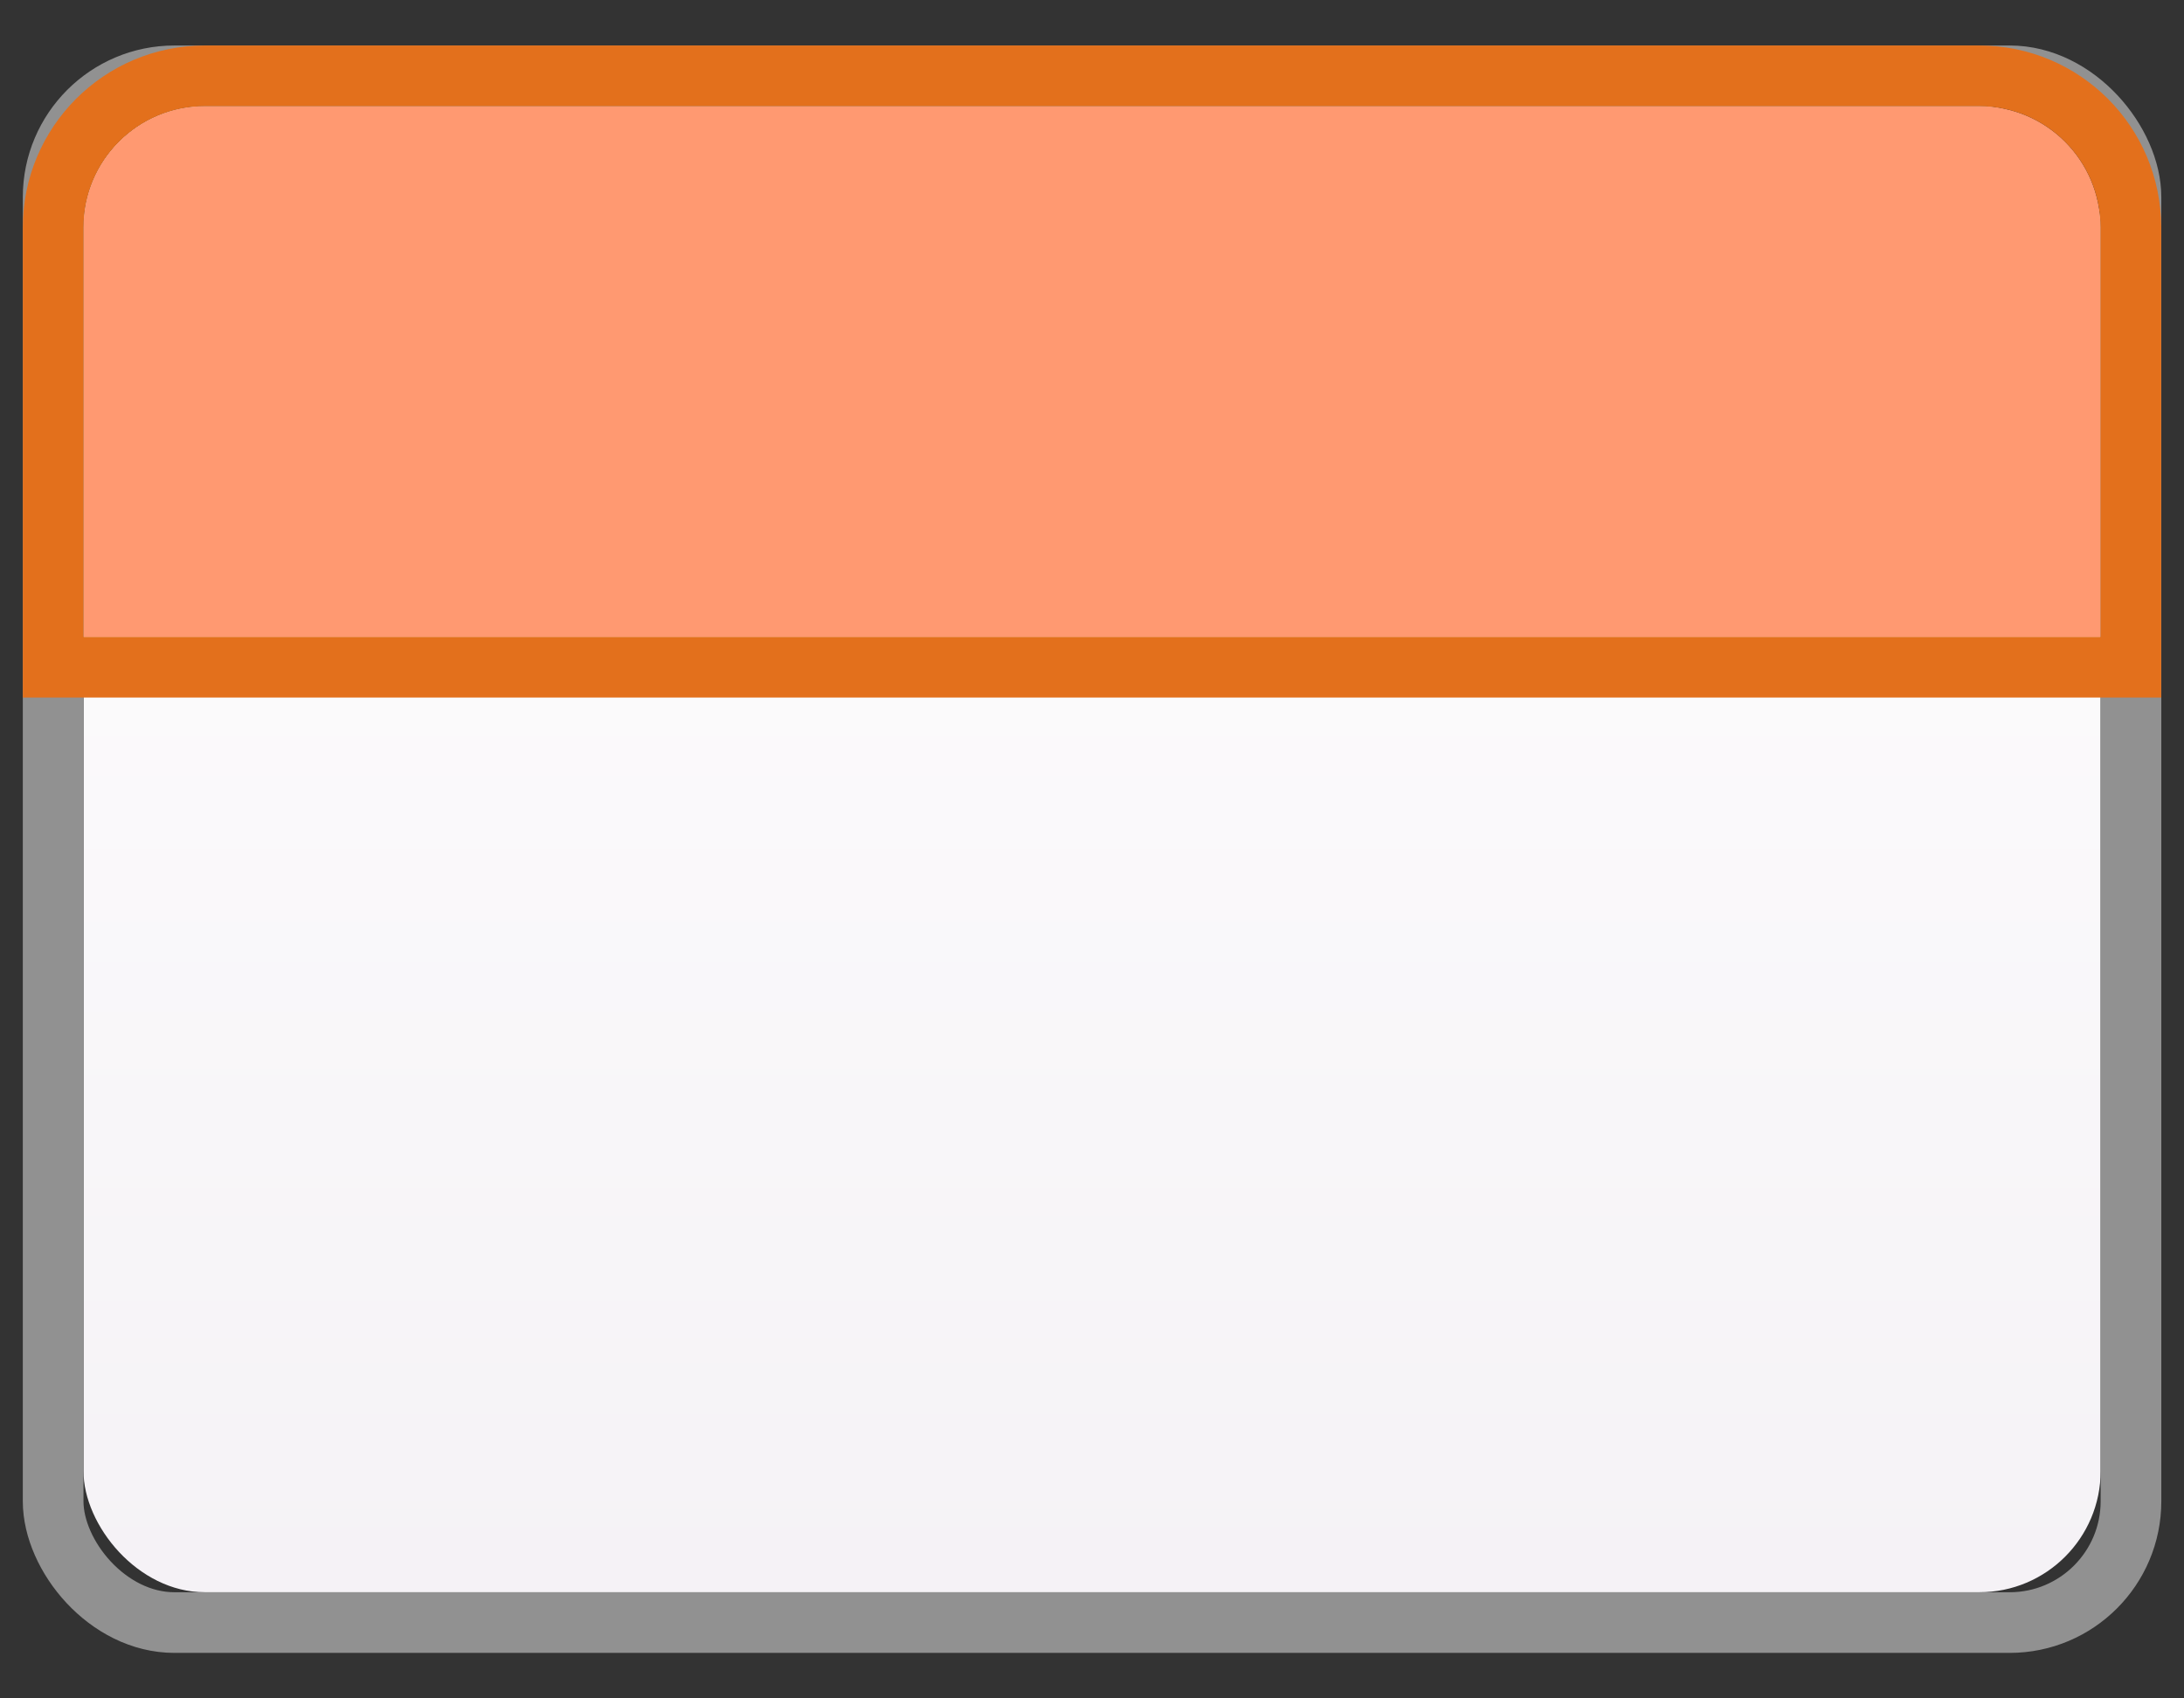 <?xml version="1.0" encoding="UTF-8"?>
<svg width="18px" height="14px" viewBox="0 0 18 14" version="1.1" xmlns="http://www.w3.org/2000/svg" xmlns:xlink="http://www.w3.org/1999/xlink">
    <rect x="0" y="0" width="18" height="14" fill="#333333" stroke="none"/>
    <!-- Generator: Sketch 48.1 (47250) - http://www.bohemiancoding.com/sketch -->
    <title>Matrix_Row</title>
    <desc>Created with Sketch.</desc>
    <defs>
        <linearGradient x1="50%" y1="0%" x2="50%" y2="100%" id="linearGradient-1">
            <stop stop-color="#FFFFFF" offset="0%"></stop>
            <stop stop-color="#F5F2F6" offset="100%"></stop>
        </linearGradient>
        <rect id="path-2" x="5.688" y="7.875" width="16.625" height="12.25" rx="1"></rect>
        <path d="M6.688,7.875 L21.312,7.875 C21.865,7.875 22.312,8.323 22.312,8.875 L22.312,12.25 L5.688,12.25 L5.688,8.875 C5.688,8.323 6.135,7.875 6.688,7.875 Z" id="path-3"></path>
    </defs>
    <g id="Artboard-3" stroke="none" stroke-width="1" fill="none" fill-rule="evenodd" transform="translate(-745, -98)">
        <g id="Matrix_Row" transform="translate(740, 91)">
            <rect id="ic_tree-chart-left" x="0" y="0" width="28" height="28" rx="1.167"></rect>
            <g id="Rectangle-24">
                <use fill="url(#linearGradient-1)" fill-rule="evenodd" xlink:href="#path-2"></use>
                <rect stroke="#919191" stroke-width="0.5" x="5.438" y="7.625" width="17.125" height="12.75" rx="1"></rect>
            </g>
            <g id="Rectangle-24">
                <use fill="#FF9971" fill-rule="evenodd" xlink:href="#path-3"></use>
                <path stroke="#E3701C" stroke-width="0.5" d="M6.688,7.625 L21.312,7.625 C22.003,7.625 22.562,8.185 22.562,8.875 L22.562,12.5 L5.438,12.5 L5.438,8.875 C5.438,8.185 5.997,7.625 6.688,7.625 Z"></path>
            </g>
        </g>
    </g>
</svg>